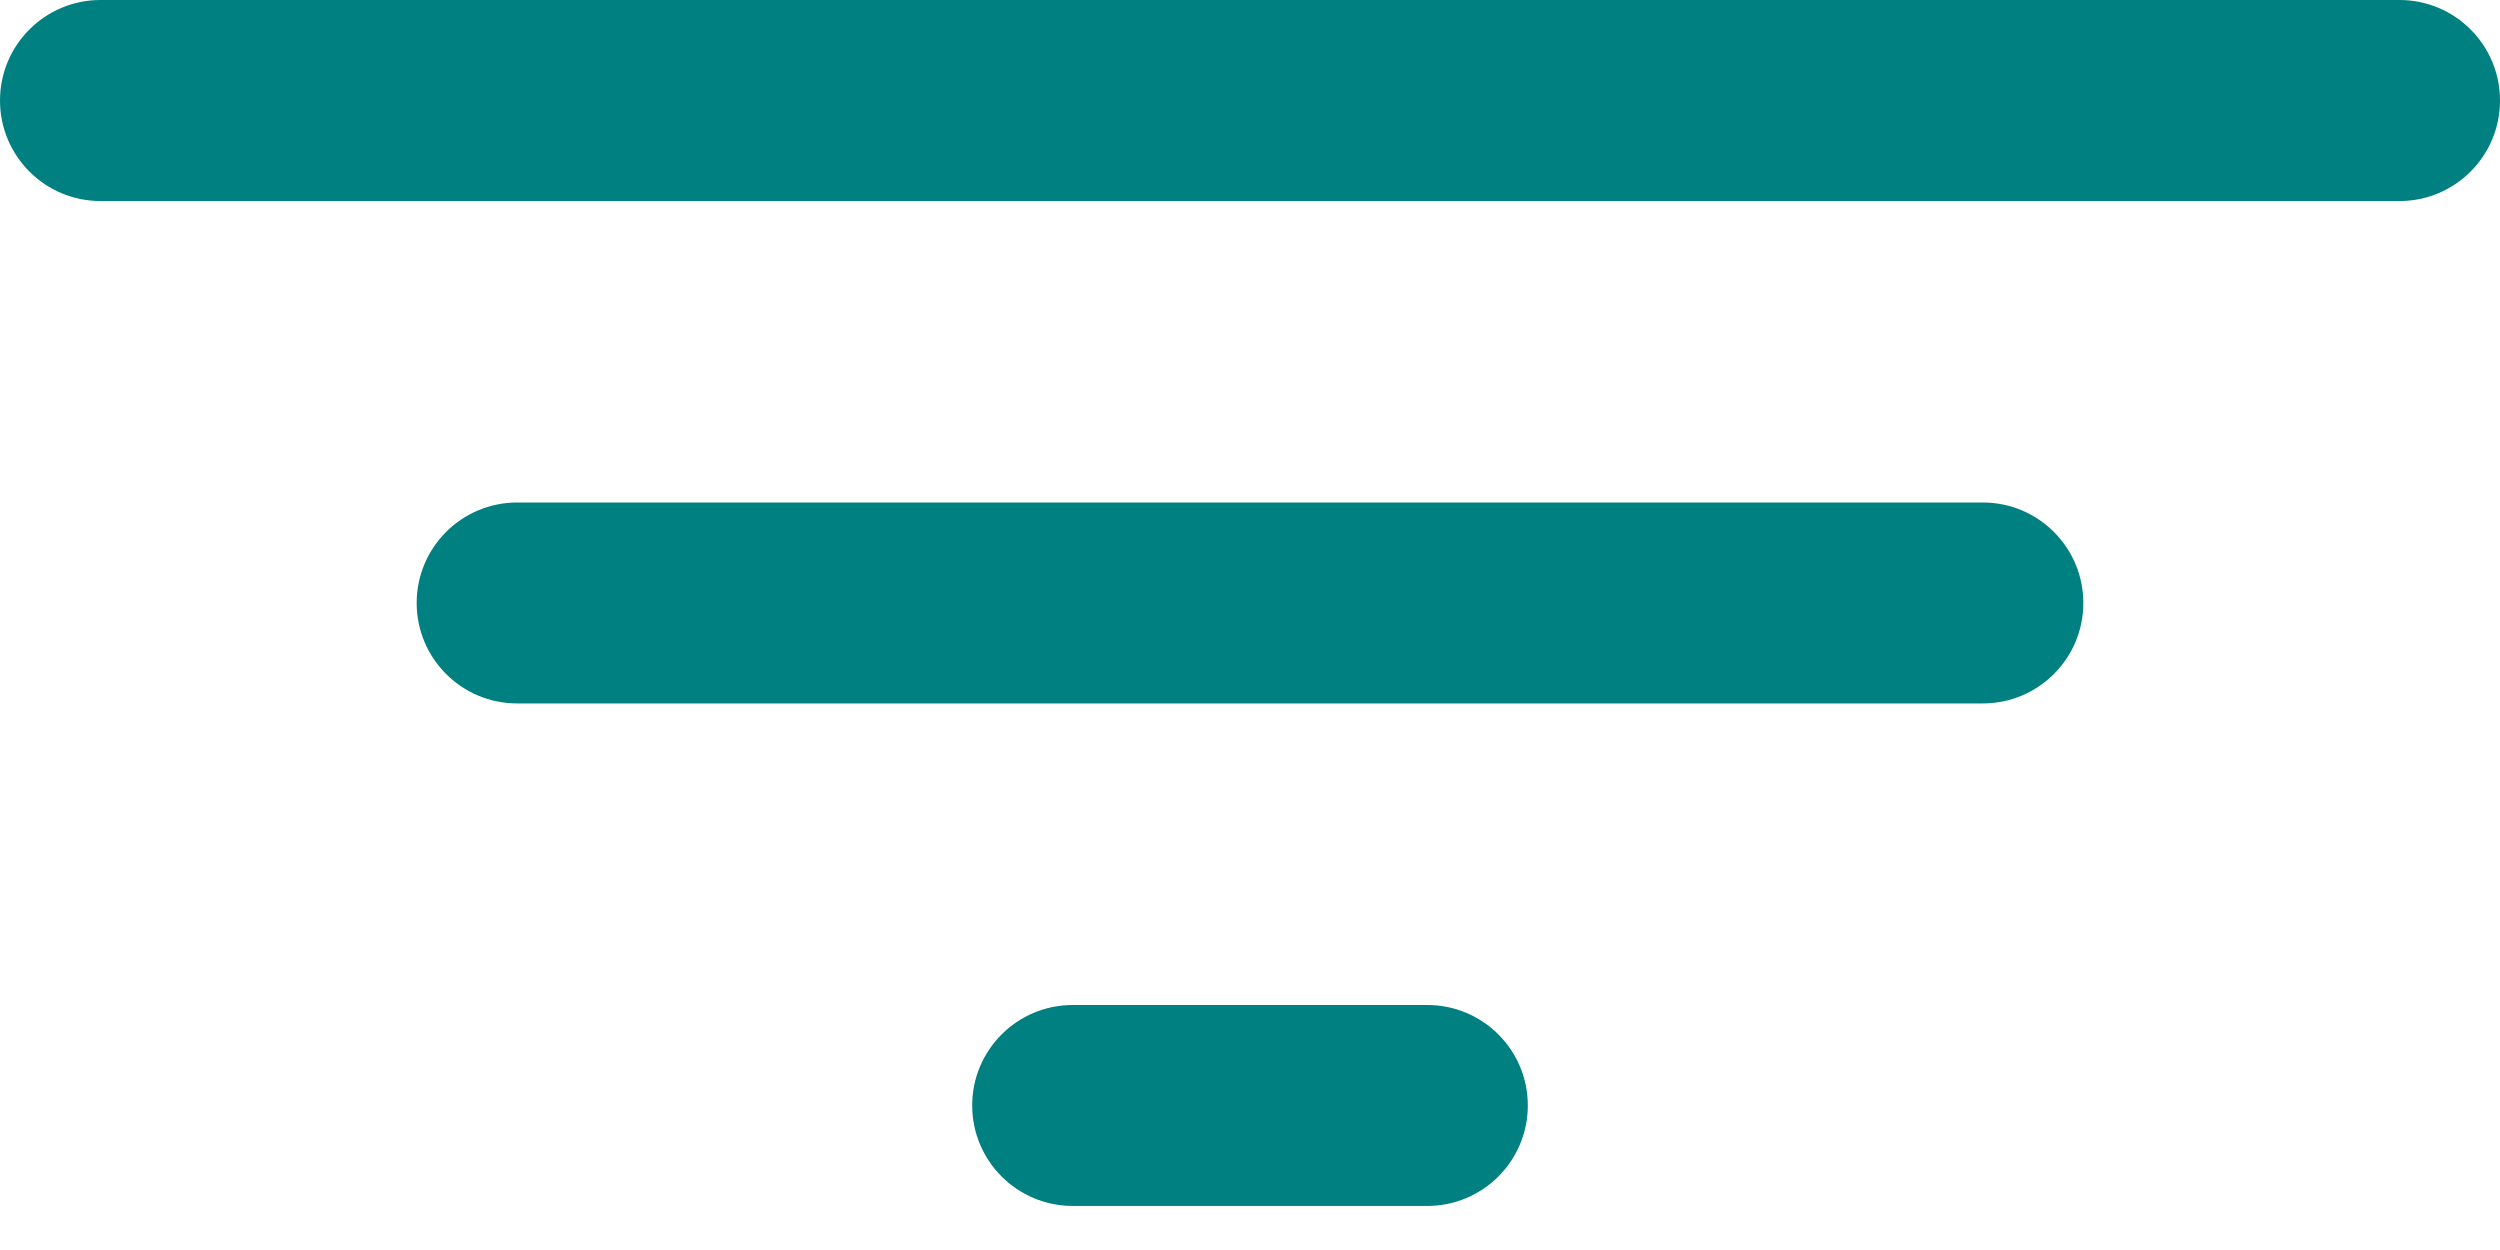 <svg width="24" height="12" viewBox="0 0 24 12" fill="none" xmlns="http://www.w3.org/2000/svg">
<path d="M10.298 11.577C9.765 11.577 9.333 11.145 9.333 10.612V10.612C9.333 10.08 9.765 9.648 10.298 9.648H13.702C14.235 9.648 14.667 10.08 14.667 10.612V10.612C14.667 11.145 14.235 11.577 13.702 11.577H10.298ZM4.965 6.753C4.432 6.753 4 6.321 4 5.789V5.789C4 5.256 4.432 4.824 4.965 4.824H19.035C19.568 4.824 20 5.256 20 5.789V5.789C20 6.321 19.568 6.753 19.035 6.753H4.965ZM0.965 1.93C0.432 1.93 0 1.498 0 0.965V0.965C0 0.432 0.432 0 0.965 0H23.035C23.568 0 24 0.432 24 0.965V0.965C24 1.498 23.568 1.93 23.035 1.93H0.965Z" fill="teal"/>
</svg>
